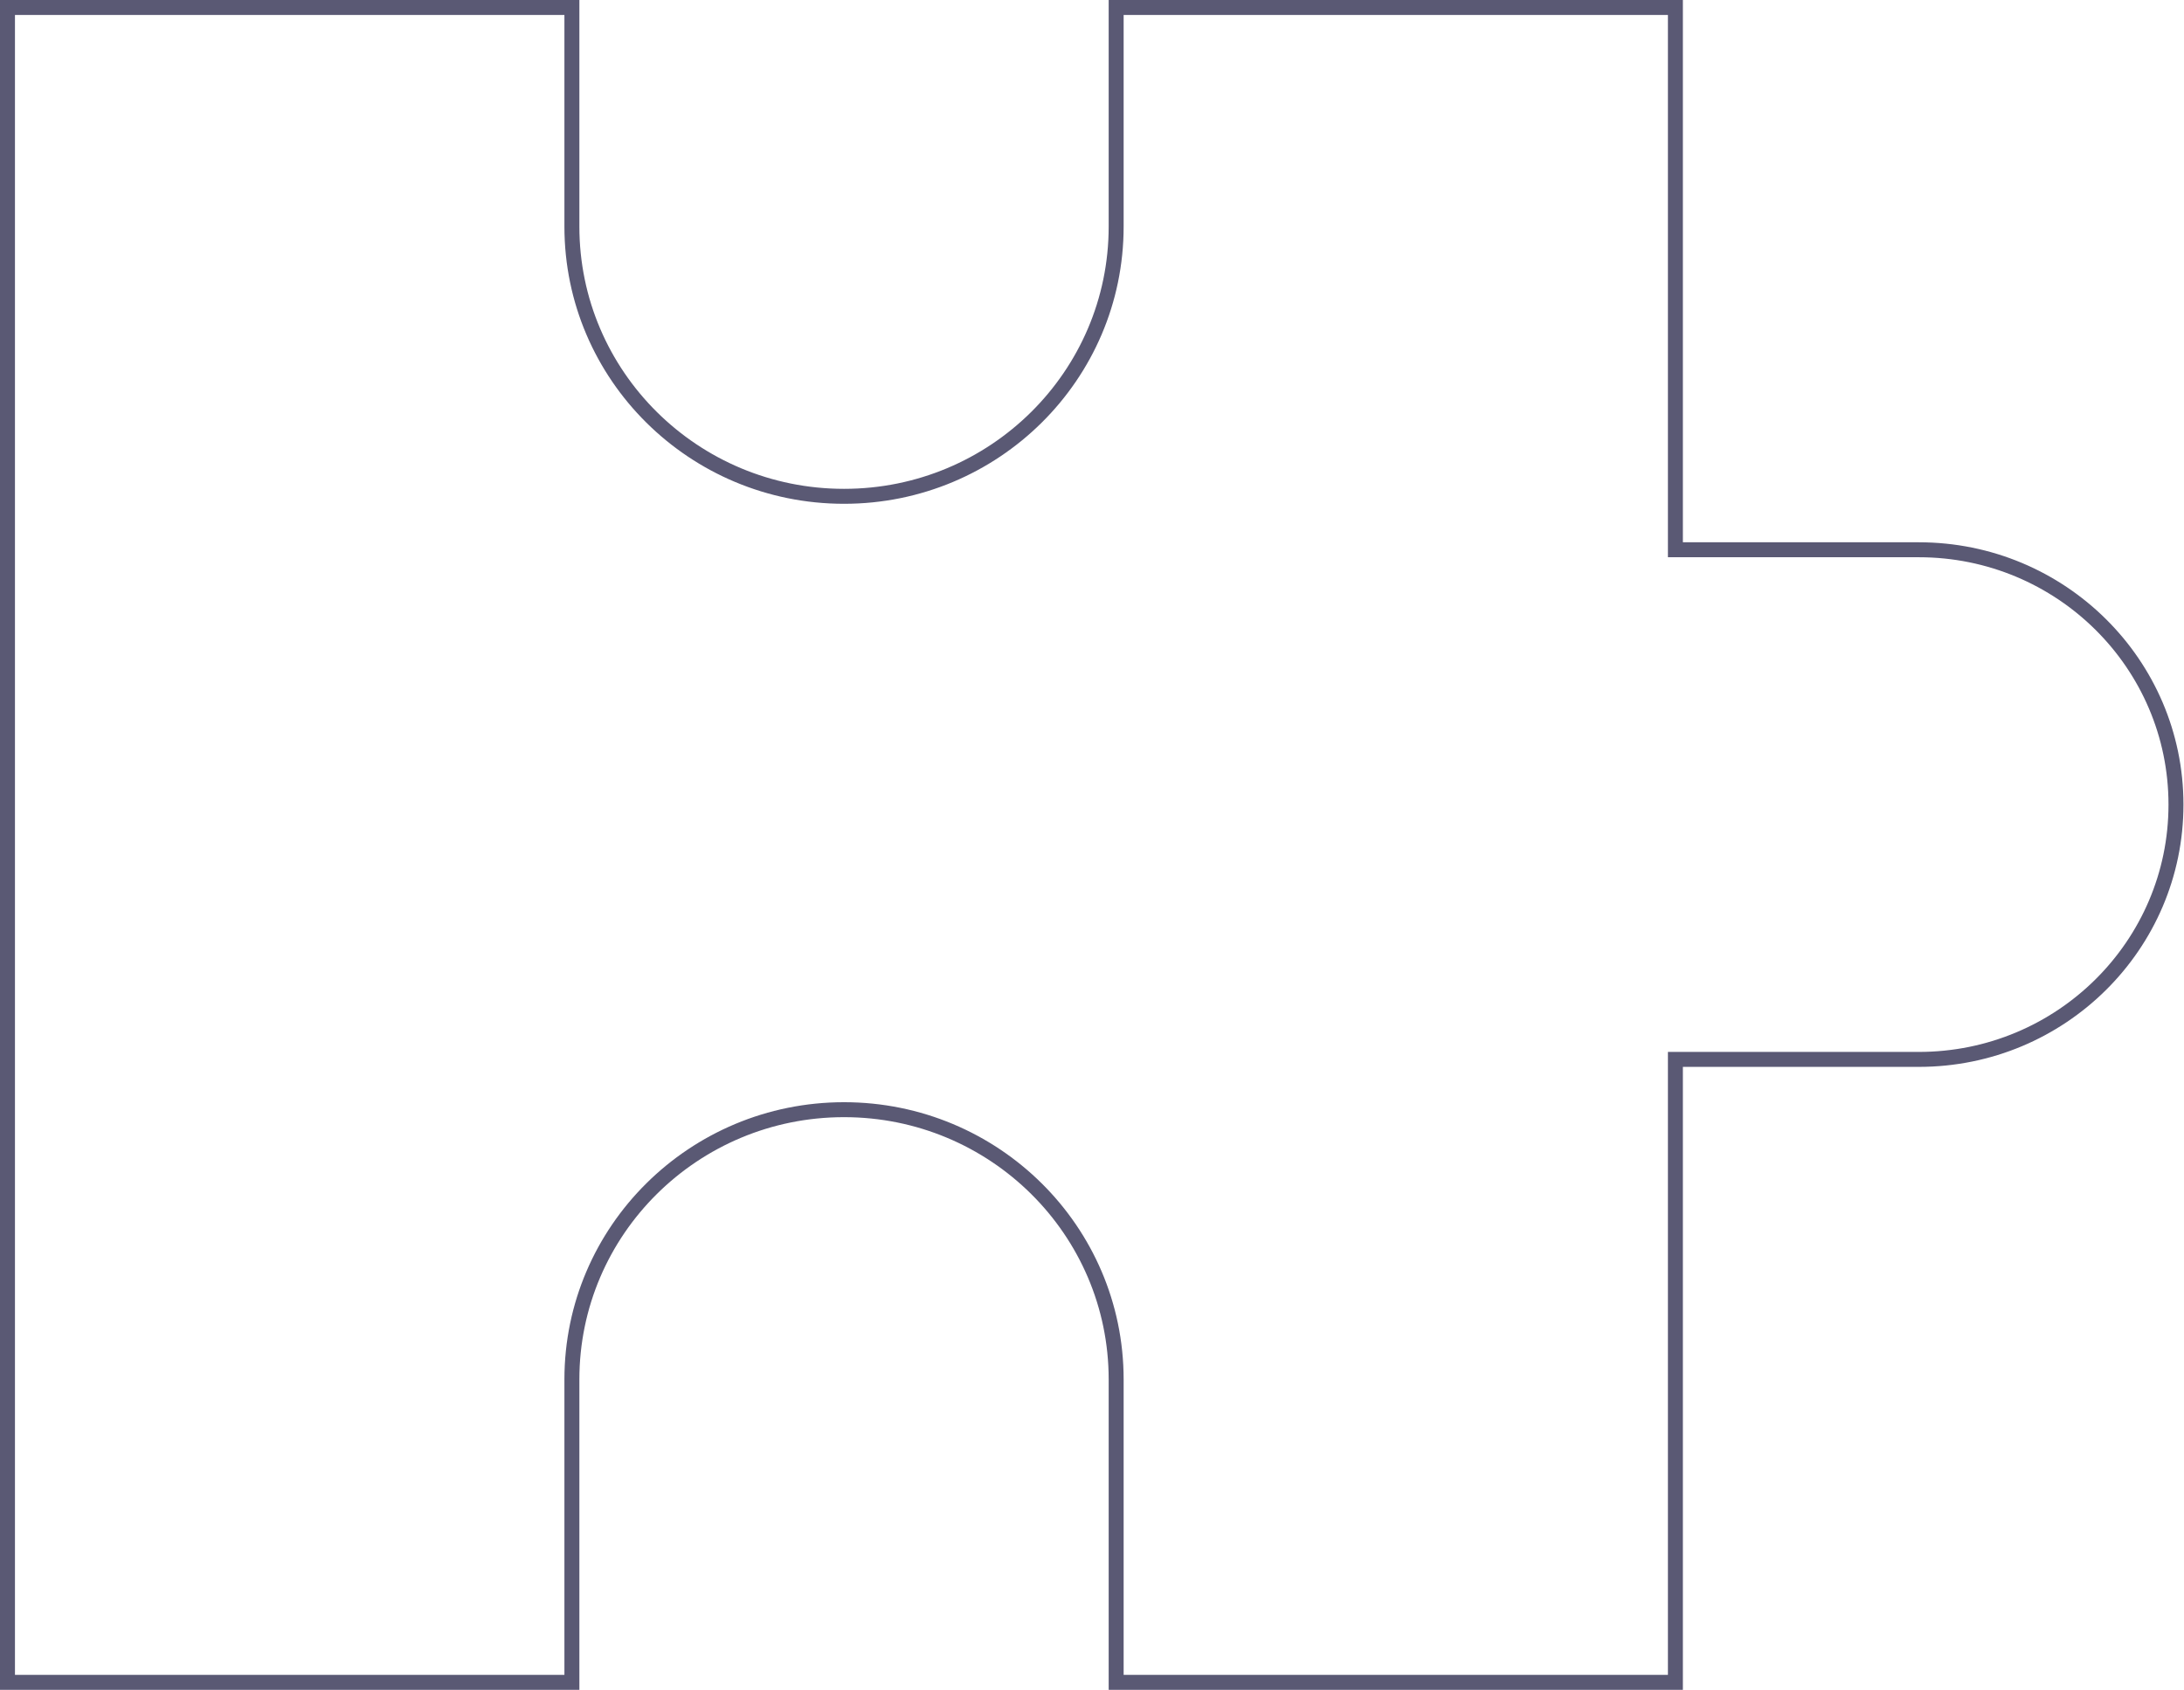<svg width="292" height="226" viewBox="0 0 292 226" fill="none" xmlns="http://www.w3.org/2000/svg">
<path d="M224 142.676V224.982H149.23V184.478C149.23 164.545 132.932 148.401 112.846 148.401C92.76 148.401 76.462 164.545 76.462 184.478V224.982H1V1H76.462V30.297C76.462 50.23 92.76 66.374 112.846 66.374C132.932 66.374 149.23 50.23 149.23 30.297V1H224V72.521V73.521H225H256.543C275.541 73.521 290.927 88.786 290.927 107.599C290.927 126.411 275.541 141.676 256.543 141.676H225H224V142.676Z" stroke="#5A5974" stroke-width="2"/>
</svg>

